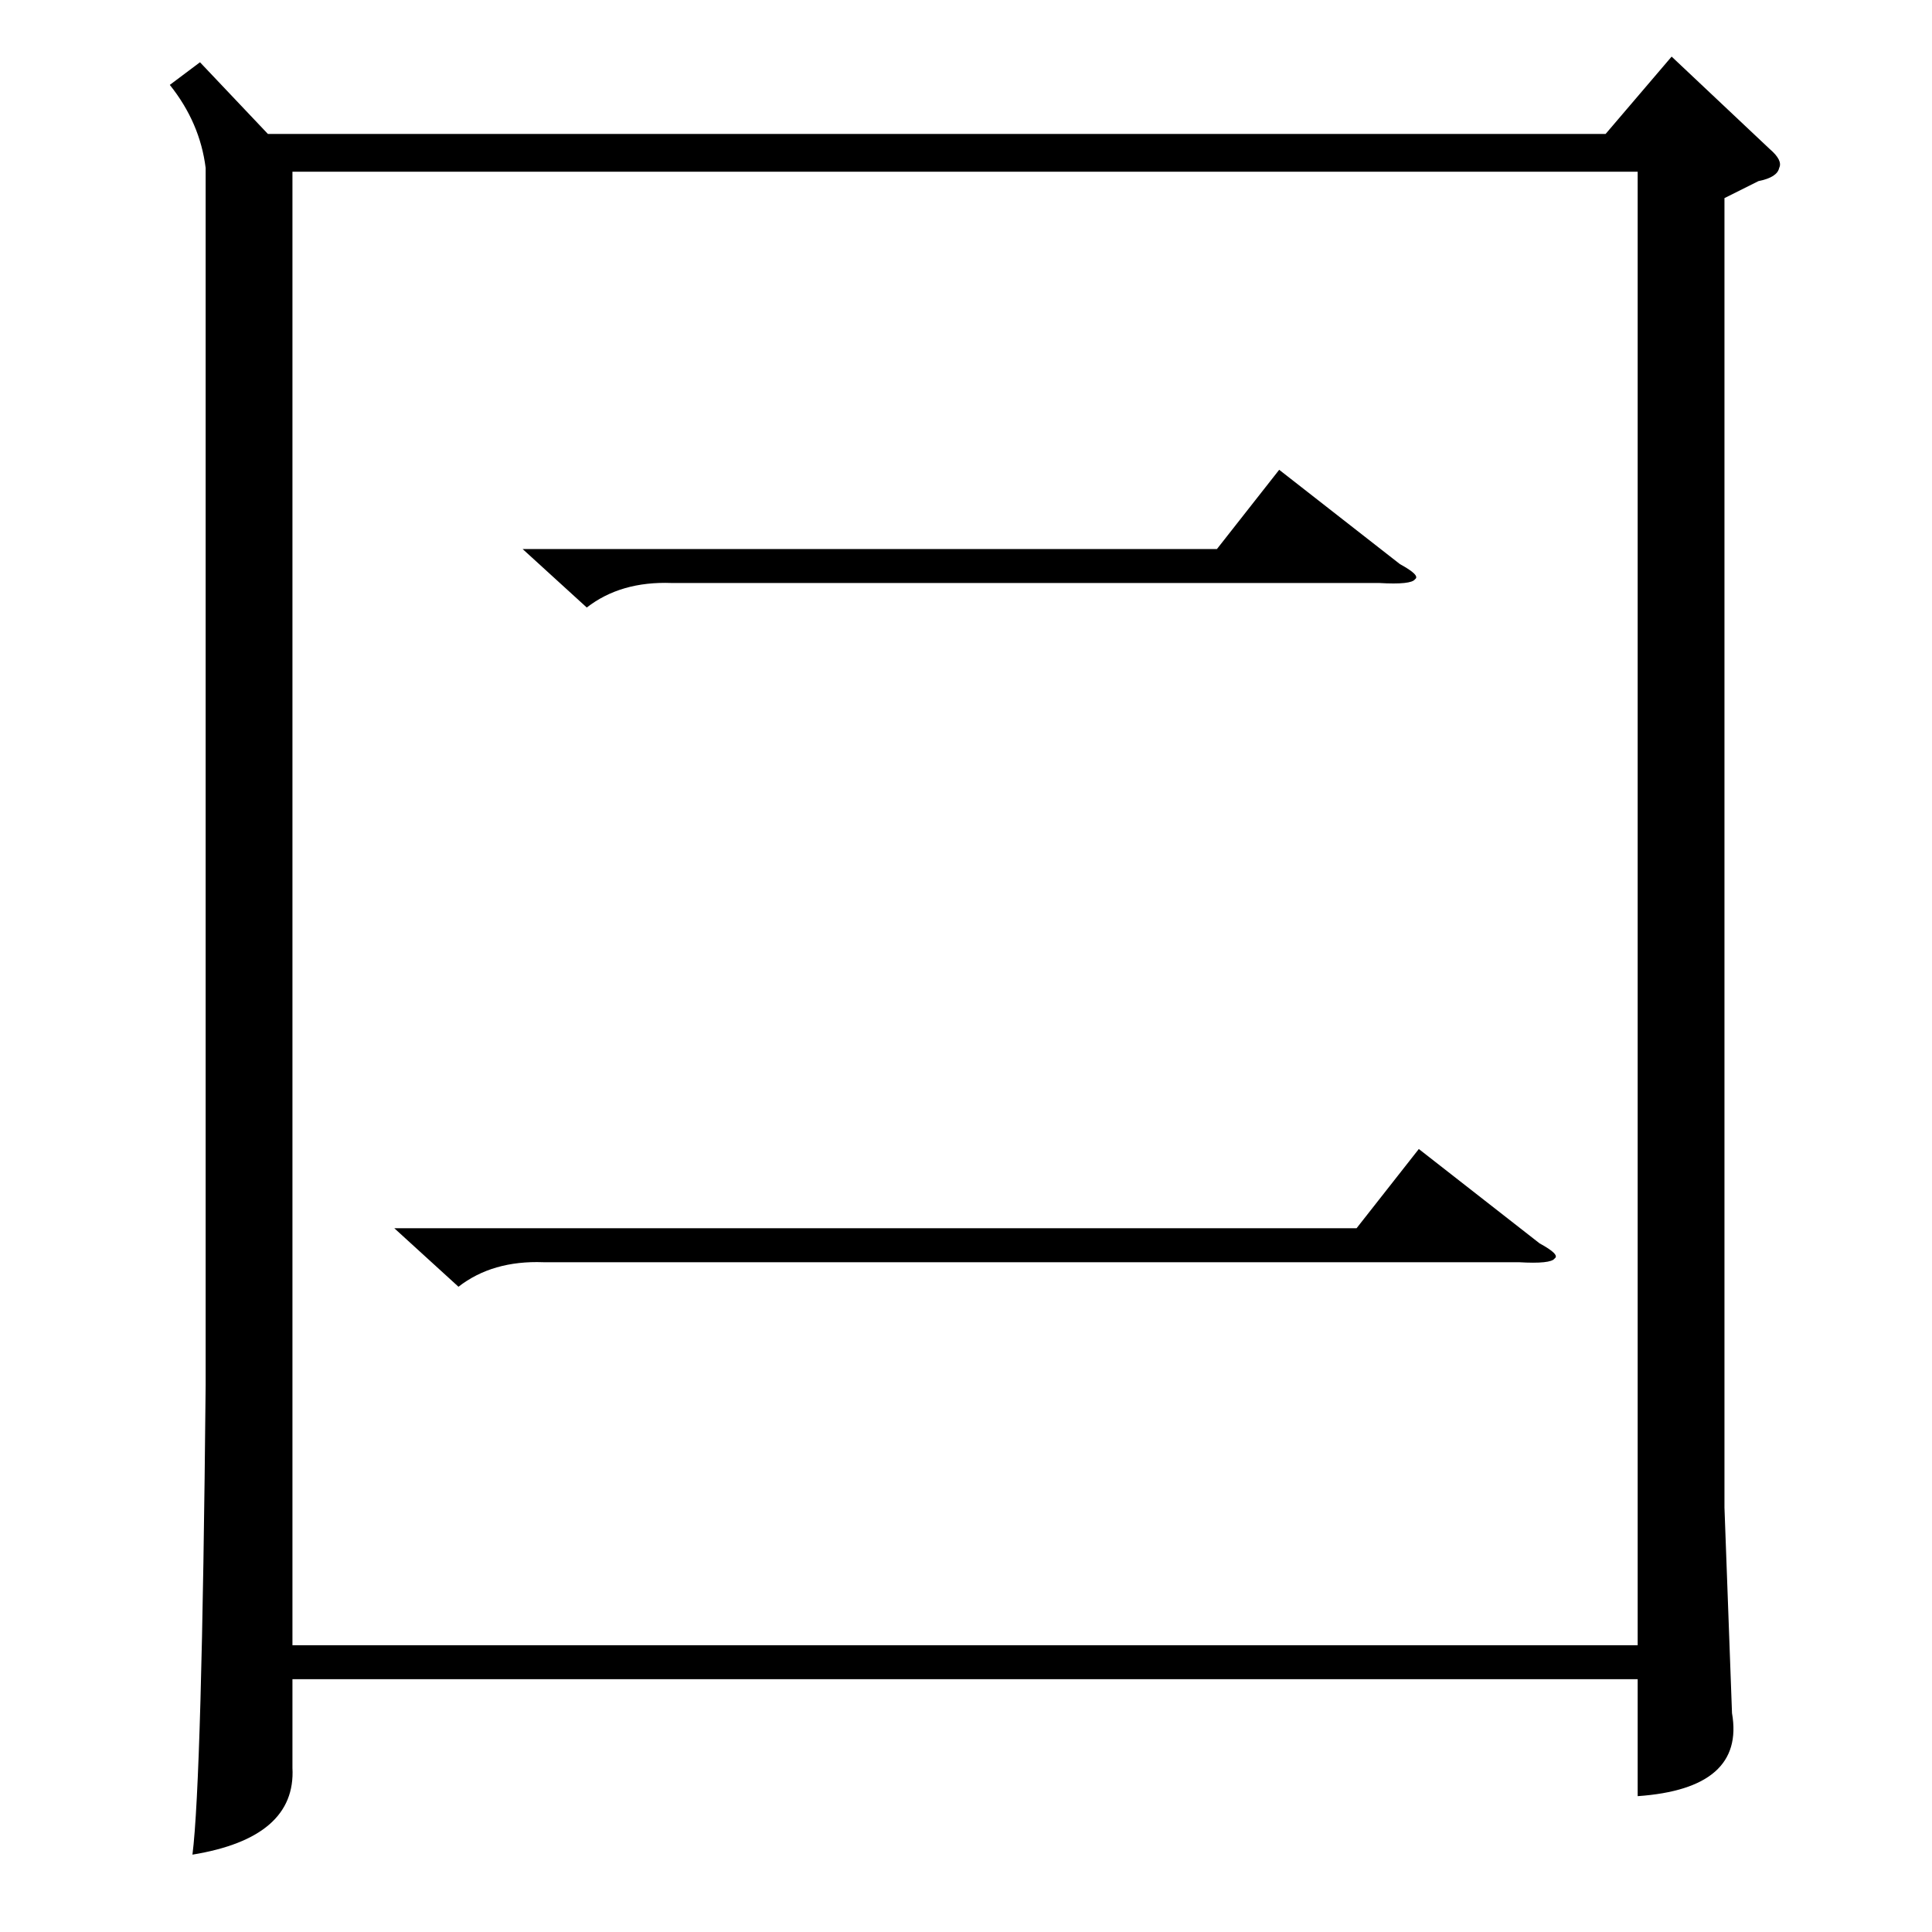 <?xml version="1.0" standalone="no"?>
<!DOCTYPE svg PUBLIC "-//W3C//DTD SVG 1.1//EN" "http://www.w3.org/Graphics/SVG/1.1/DTD/svg11.dtd" >
<svg xmlns="http://www.w3.org/2000/svg" xmlns:xlink="http://www.w3.org/1999/xlink" version="1.1" viewBox="0 -205 1024 1024">
  <g transform="matrix(1 0 0 -1 0 819)">
   <path fill="currentColor"
d="M106 991l36 -38h709l35 41l52 -49q7 -6 5 -10q-1 -5 -11 -7l-18 -9v-694l4 -109q7 -40 -50 -44v62h-713v-47q2 -37 -53 -46q5 39 7 249v645q-3 24 -19 44zM155 152h713v781h-713v-781zM209 373h510l33 42l64 -50q11 -6 8 -8q-2 -3 -19 -2h-517q-27 1 -45 -13zM277 733
h368l33 42l64 -50q11 -6 8 -8q-2 -3 -19 -2h-375q-27 1 -45 -13z" />
  </g>

</svg>
